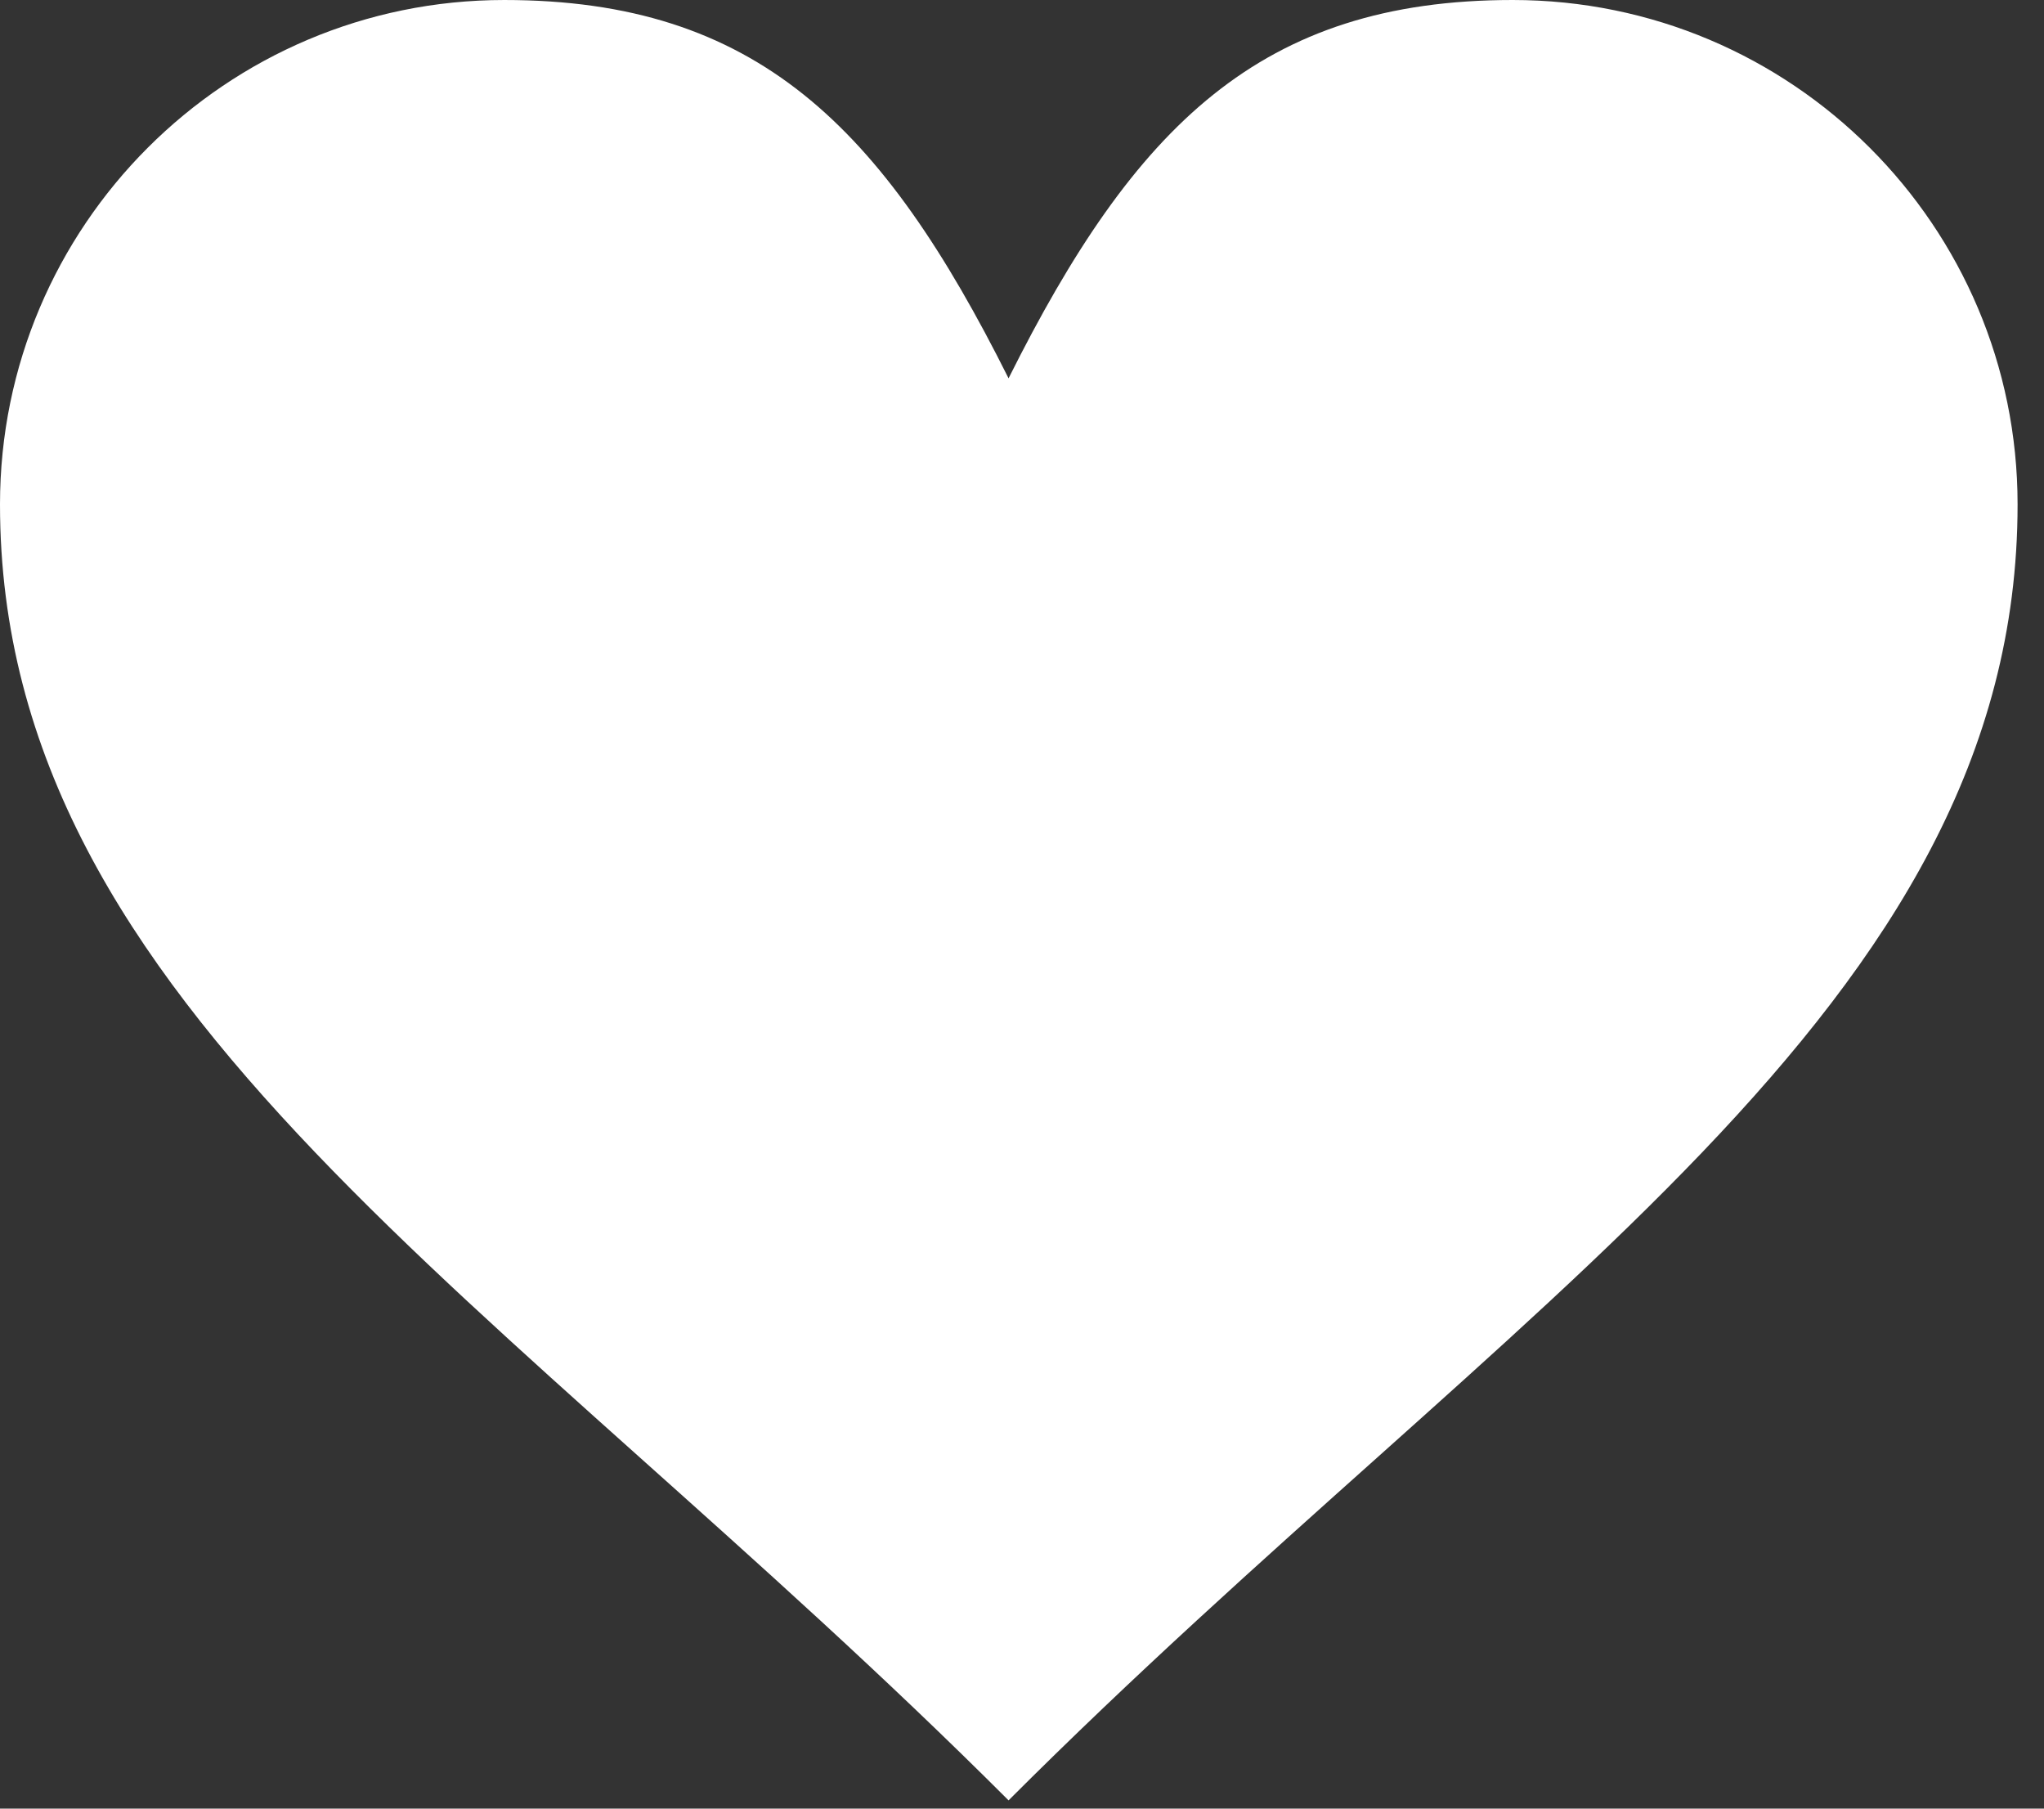 <svg width="26" height="23" viewBox="0 0 26 23" fill="none" xmlns="http://www.w3.org/2000/svg">
<rect x="0" y="0" width="26" height="23" fill="#333333" stroke="none"/>
<path d="M19.242 0C22.791 0 25.664 2.873 25.664 6.414C25.664 12.829 19.242 16.481 12.829 22.895C6.414 16.481 0 12.829 0 6.414C0 2.873 2.873 5.87851e-05 6.414 5.87851e-05C9.621 5.87851e-05 11.225 1.604 12.829 4.811C14.432 1.604 16.035 0 19.242 0Z" fill="white"/>
</svg>
